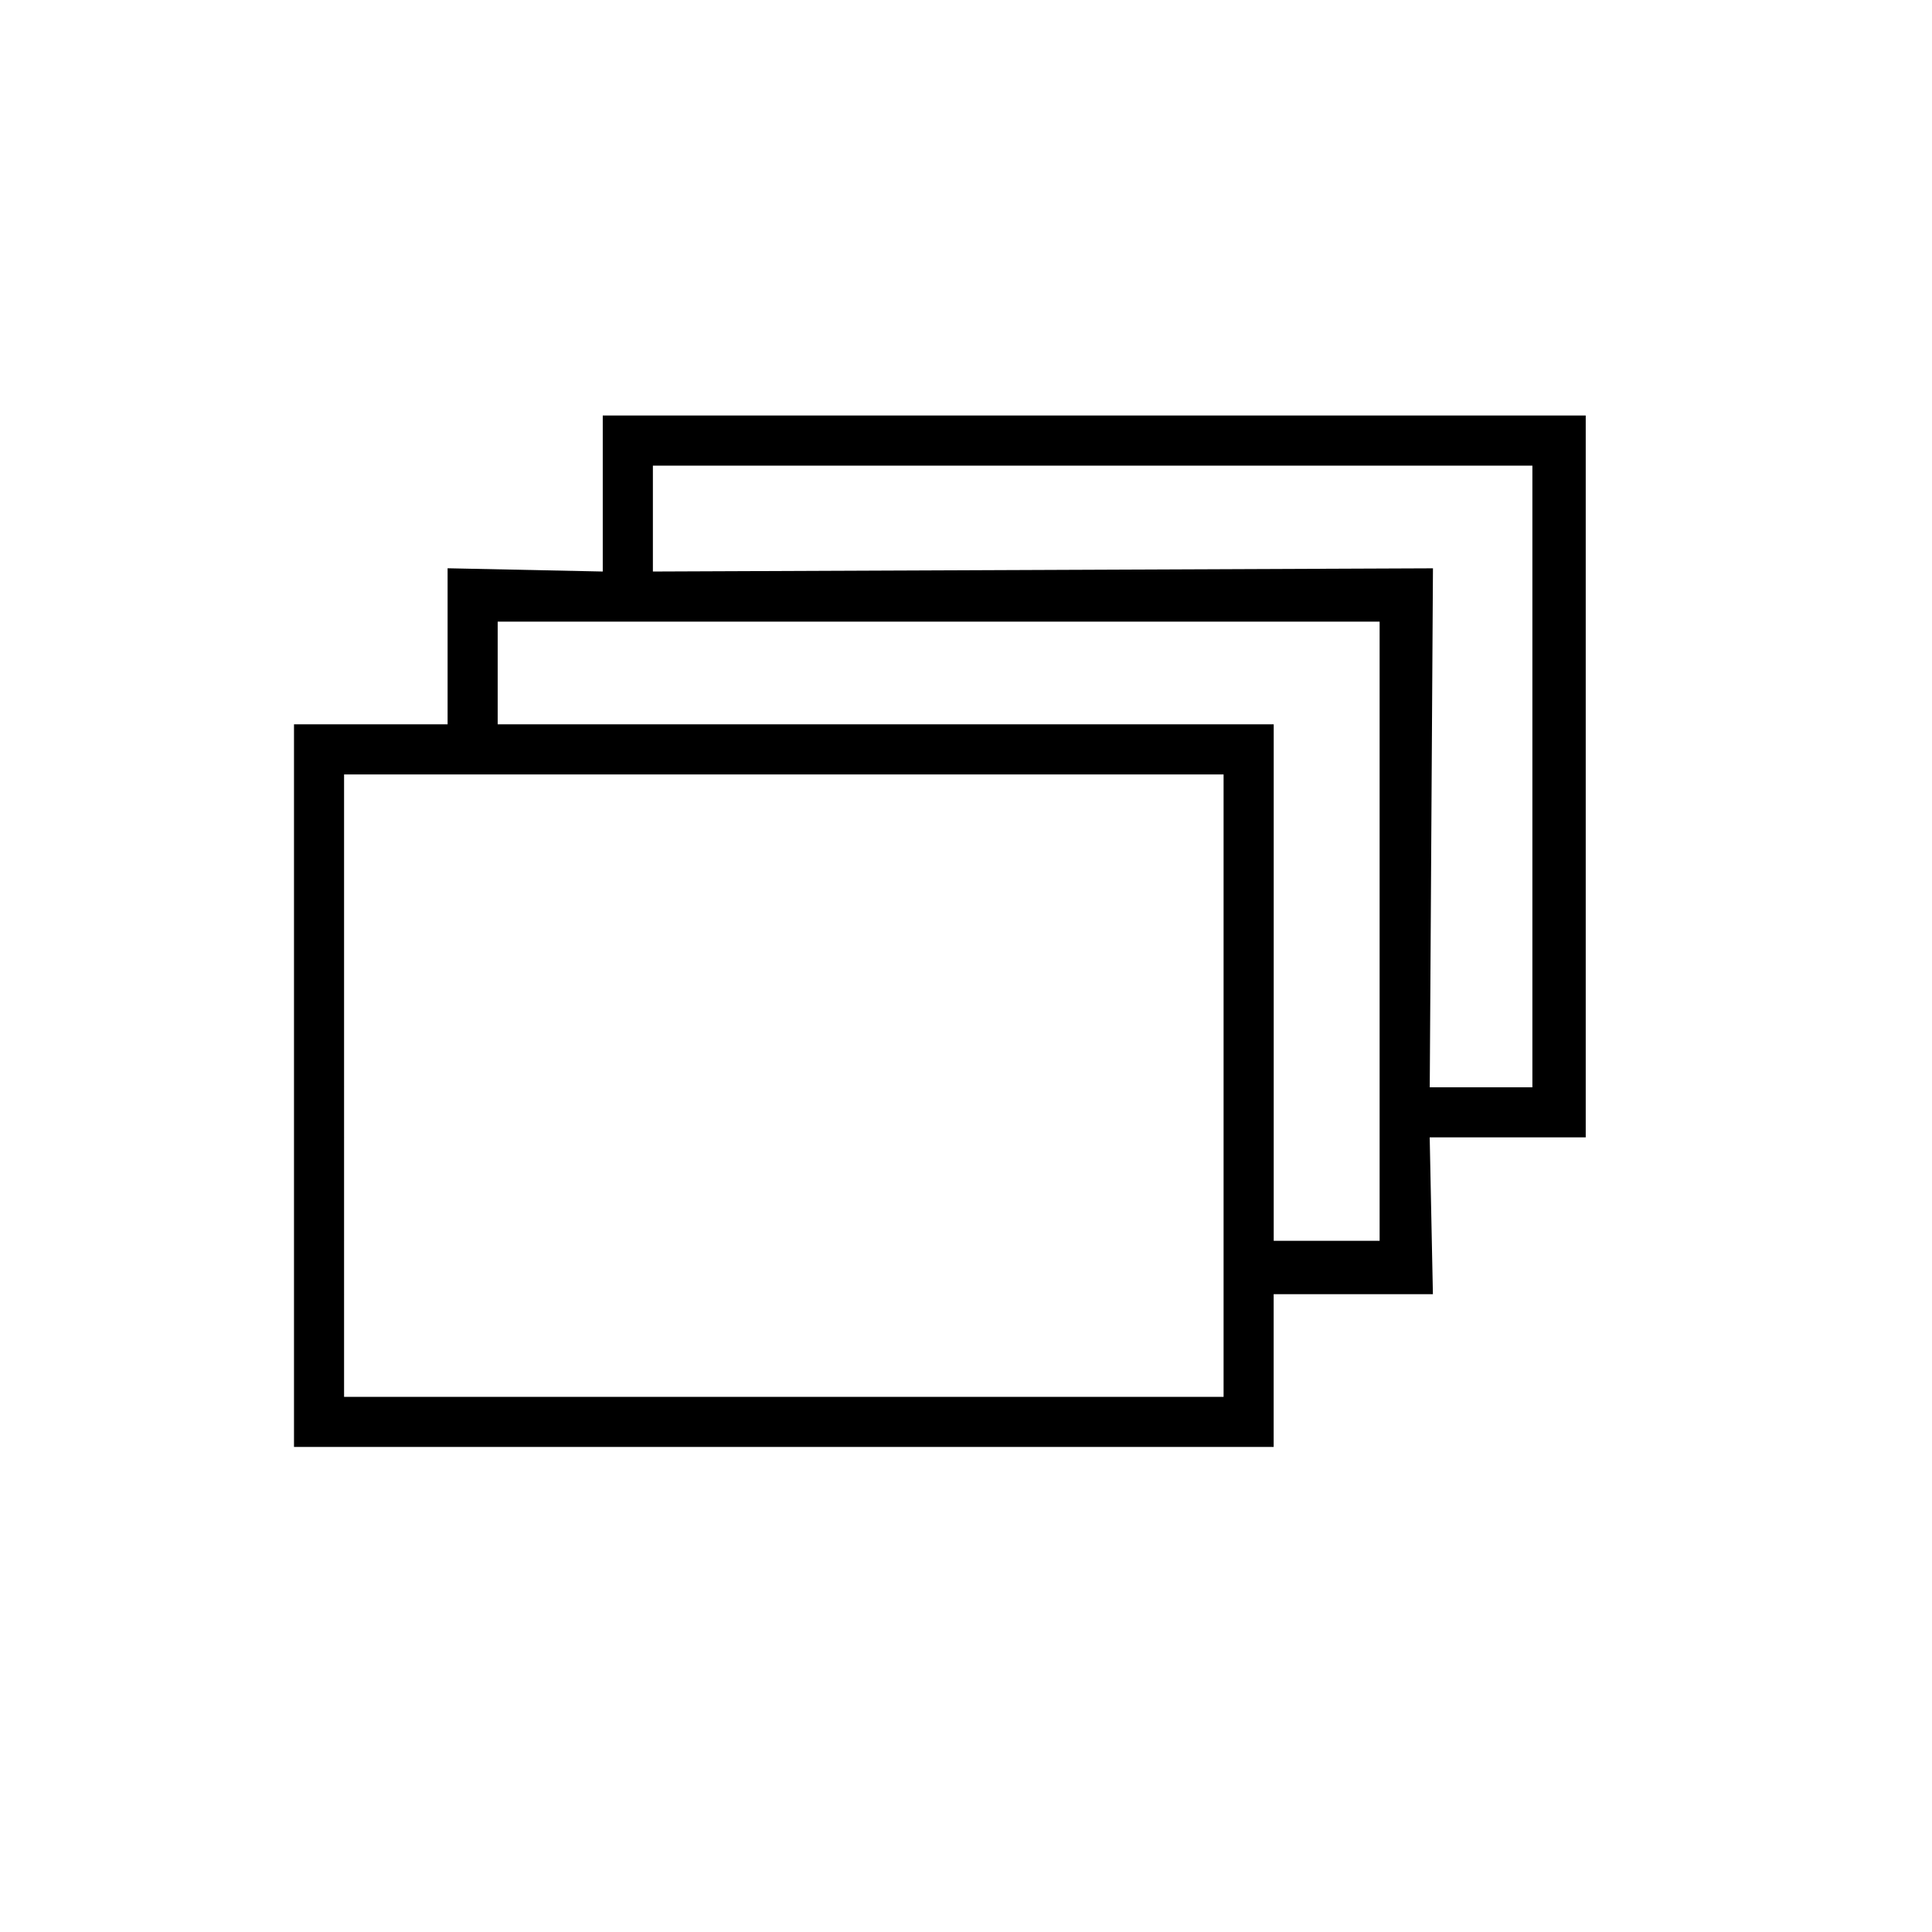 <svg viewBox="0 0 1195 1195" xmlns="http://www.w3.org/2000/svg"><path d="M372.821 353.504v-96.512h608v446.496H884.31l1.984 96.992h-98.496v94.496H181.845V448h95.008v-96.512l95.968 2.016zM947.83 288h-544v65.504l482.496-1.984-1.984 320.992h63.488V288zm-94.496 96.512H307.83V448h480v319.488h65.504V384.512zm-640.512 94.496V864h544V479.008h-544z"/></svg>
